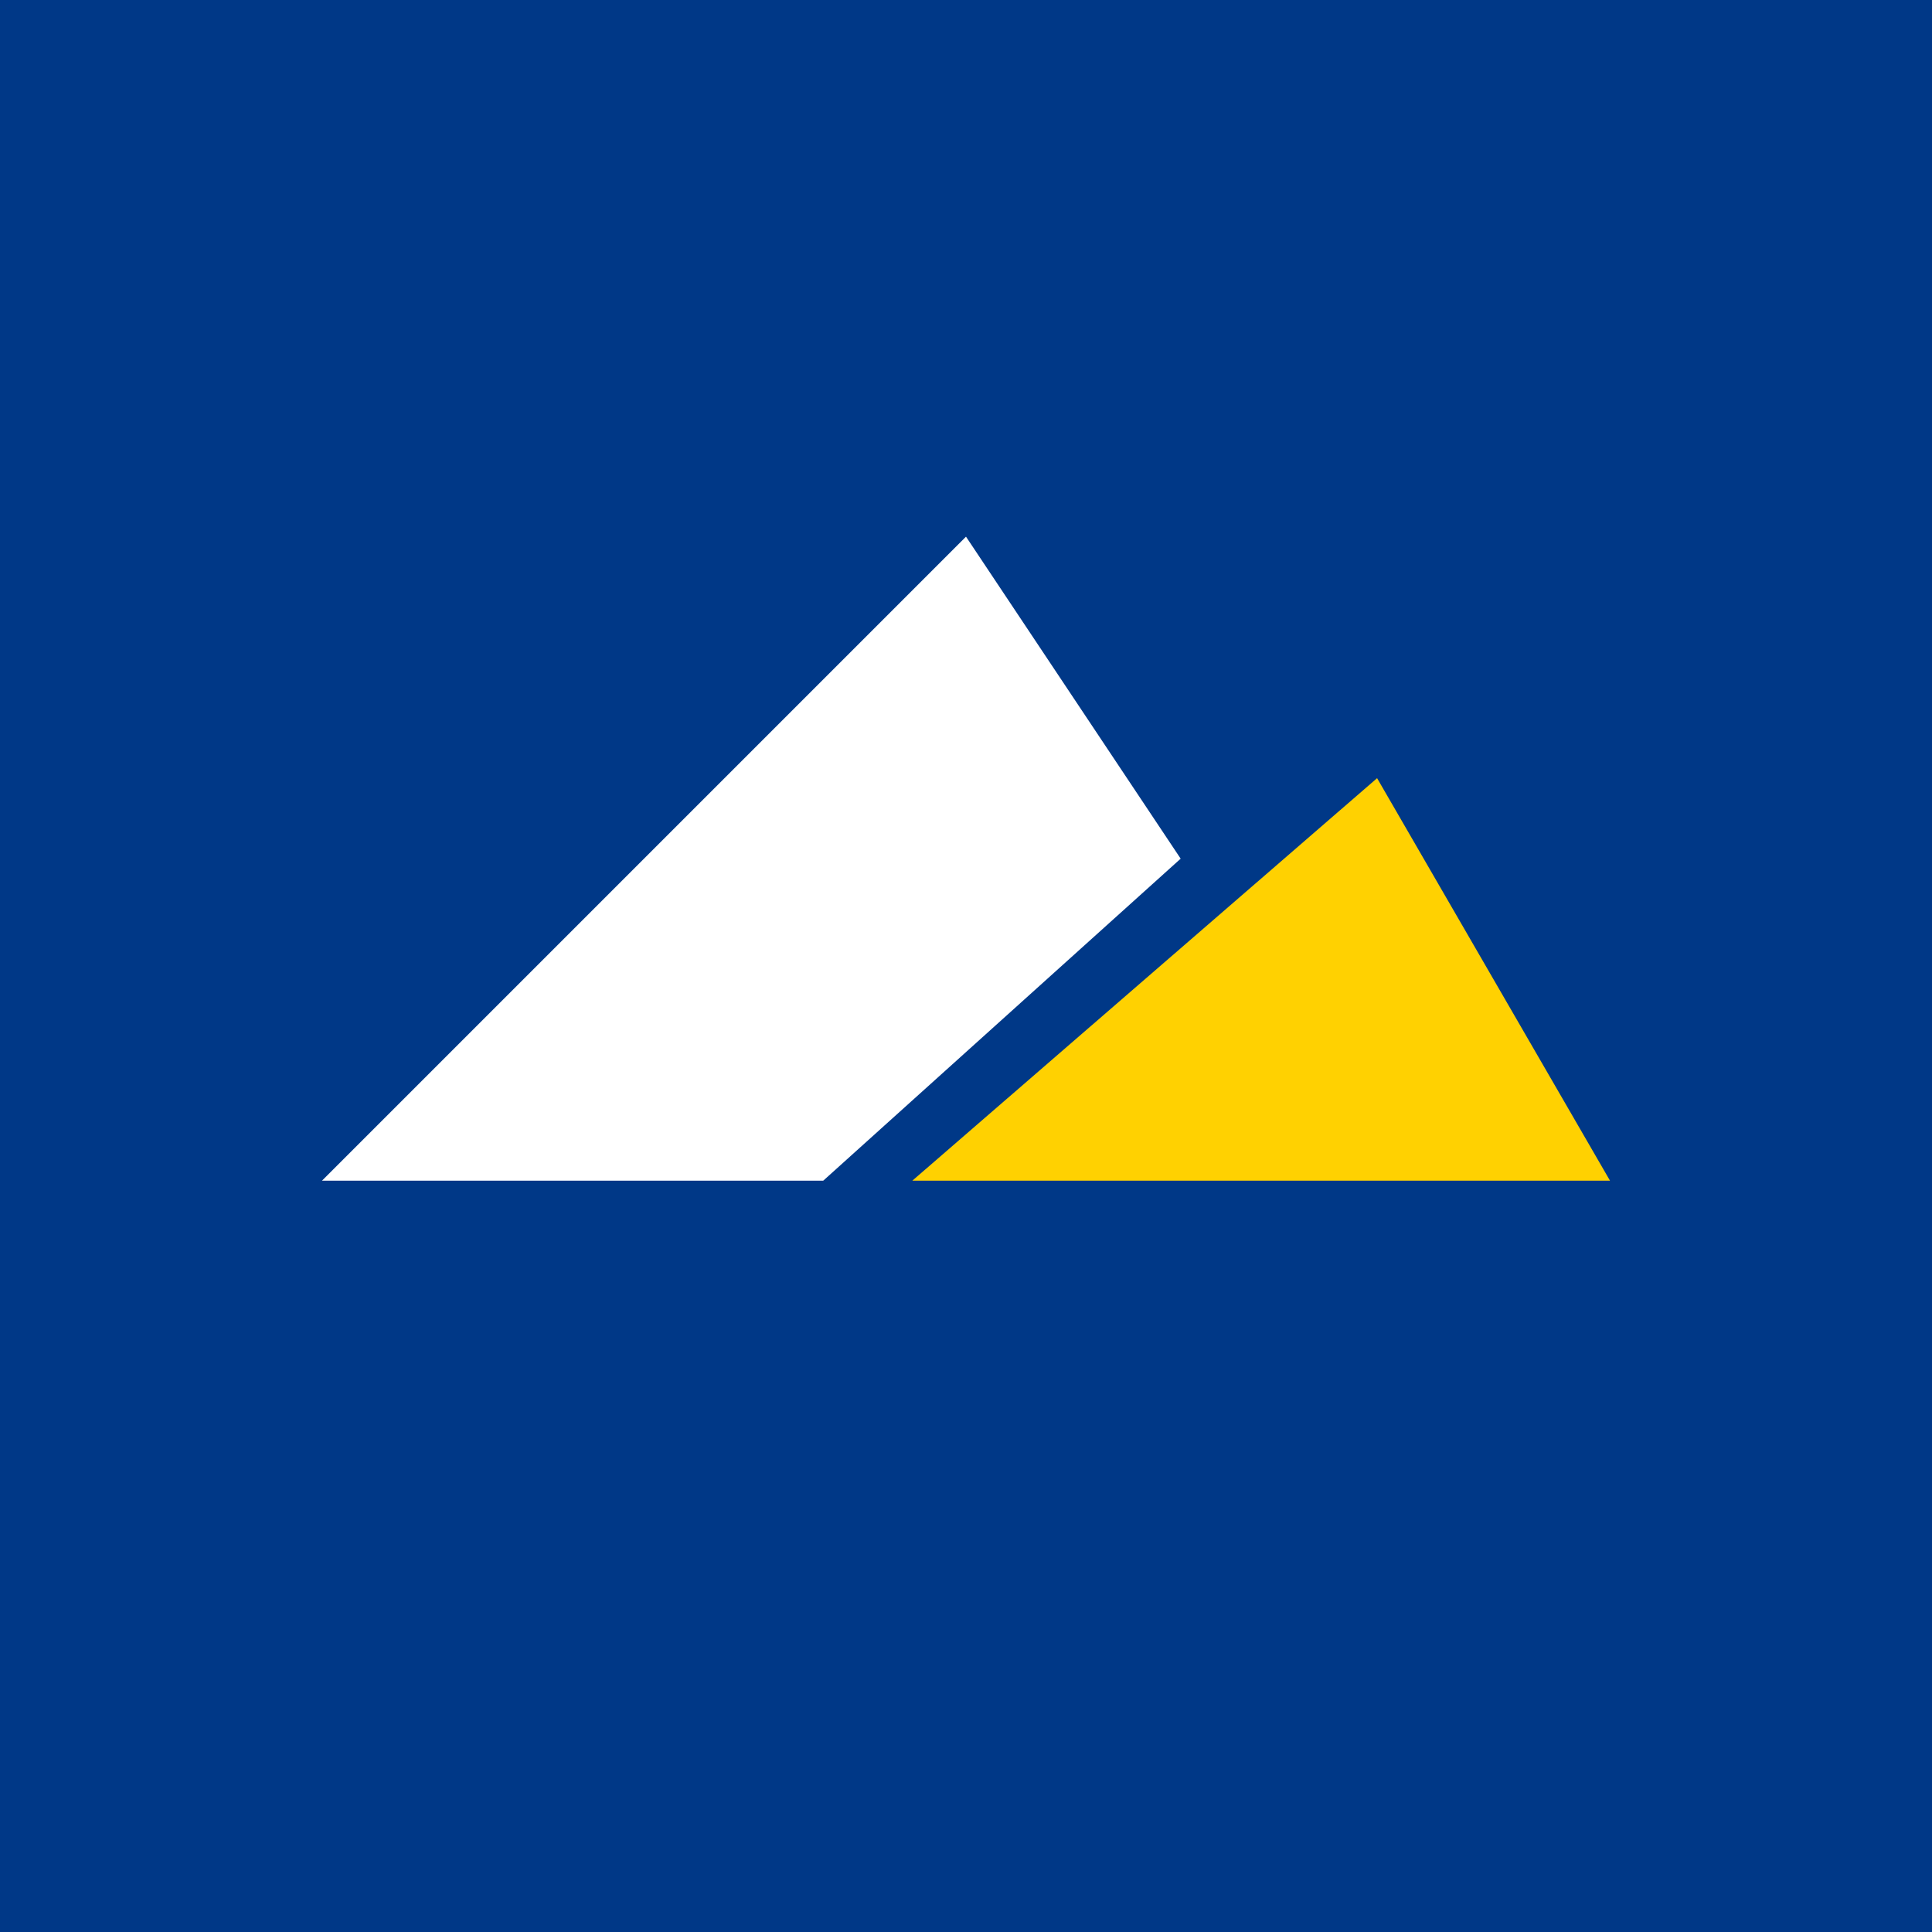 <!-- by TradingView --><svg width="18" height="18" viewBox="0 0 18 18" xmlns="http://www.w3.org/2000/svg"><path fill="#003887" d="M0 0h18v18H0z"/><path d="M15 11H8.5l4.33-3.75L15 11Z" fill="#FFD101"/><path d="M7.67 11H3l6-6 2 3-3.33 3Z" fill="#fff"/></svg>